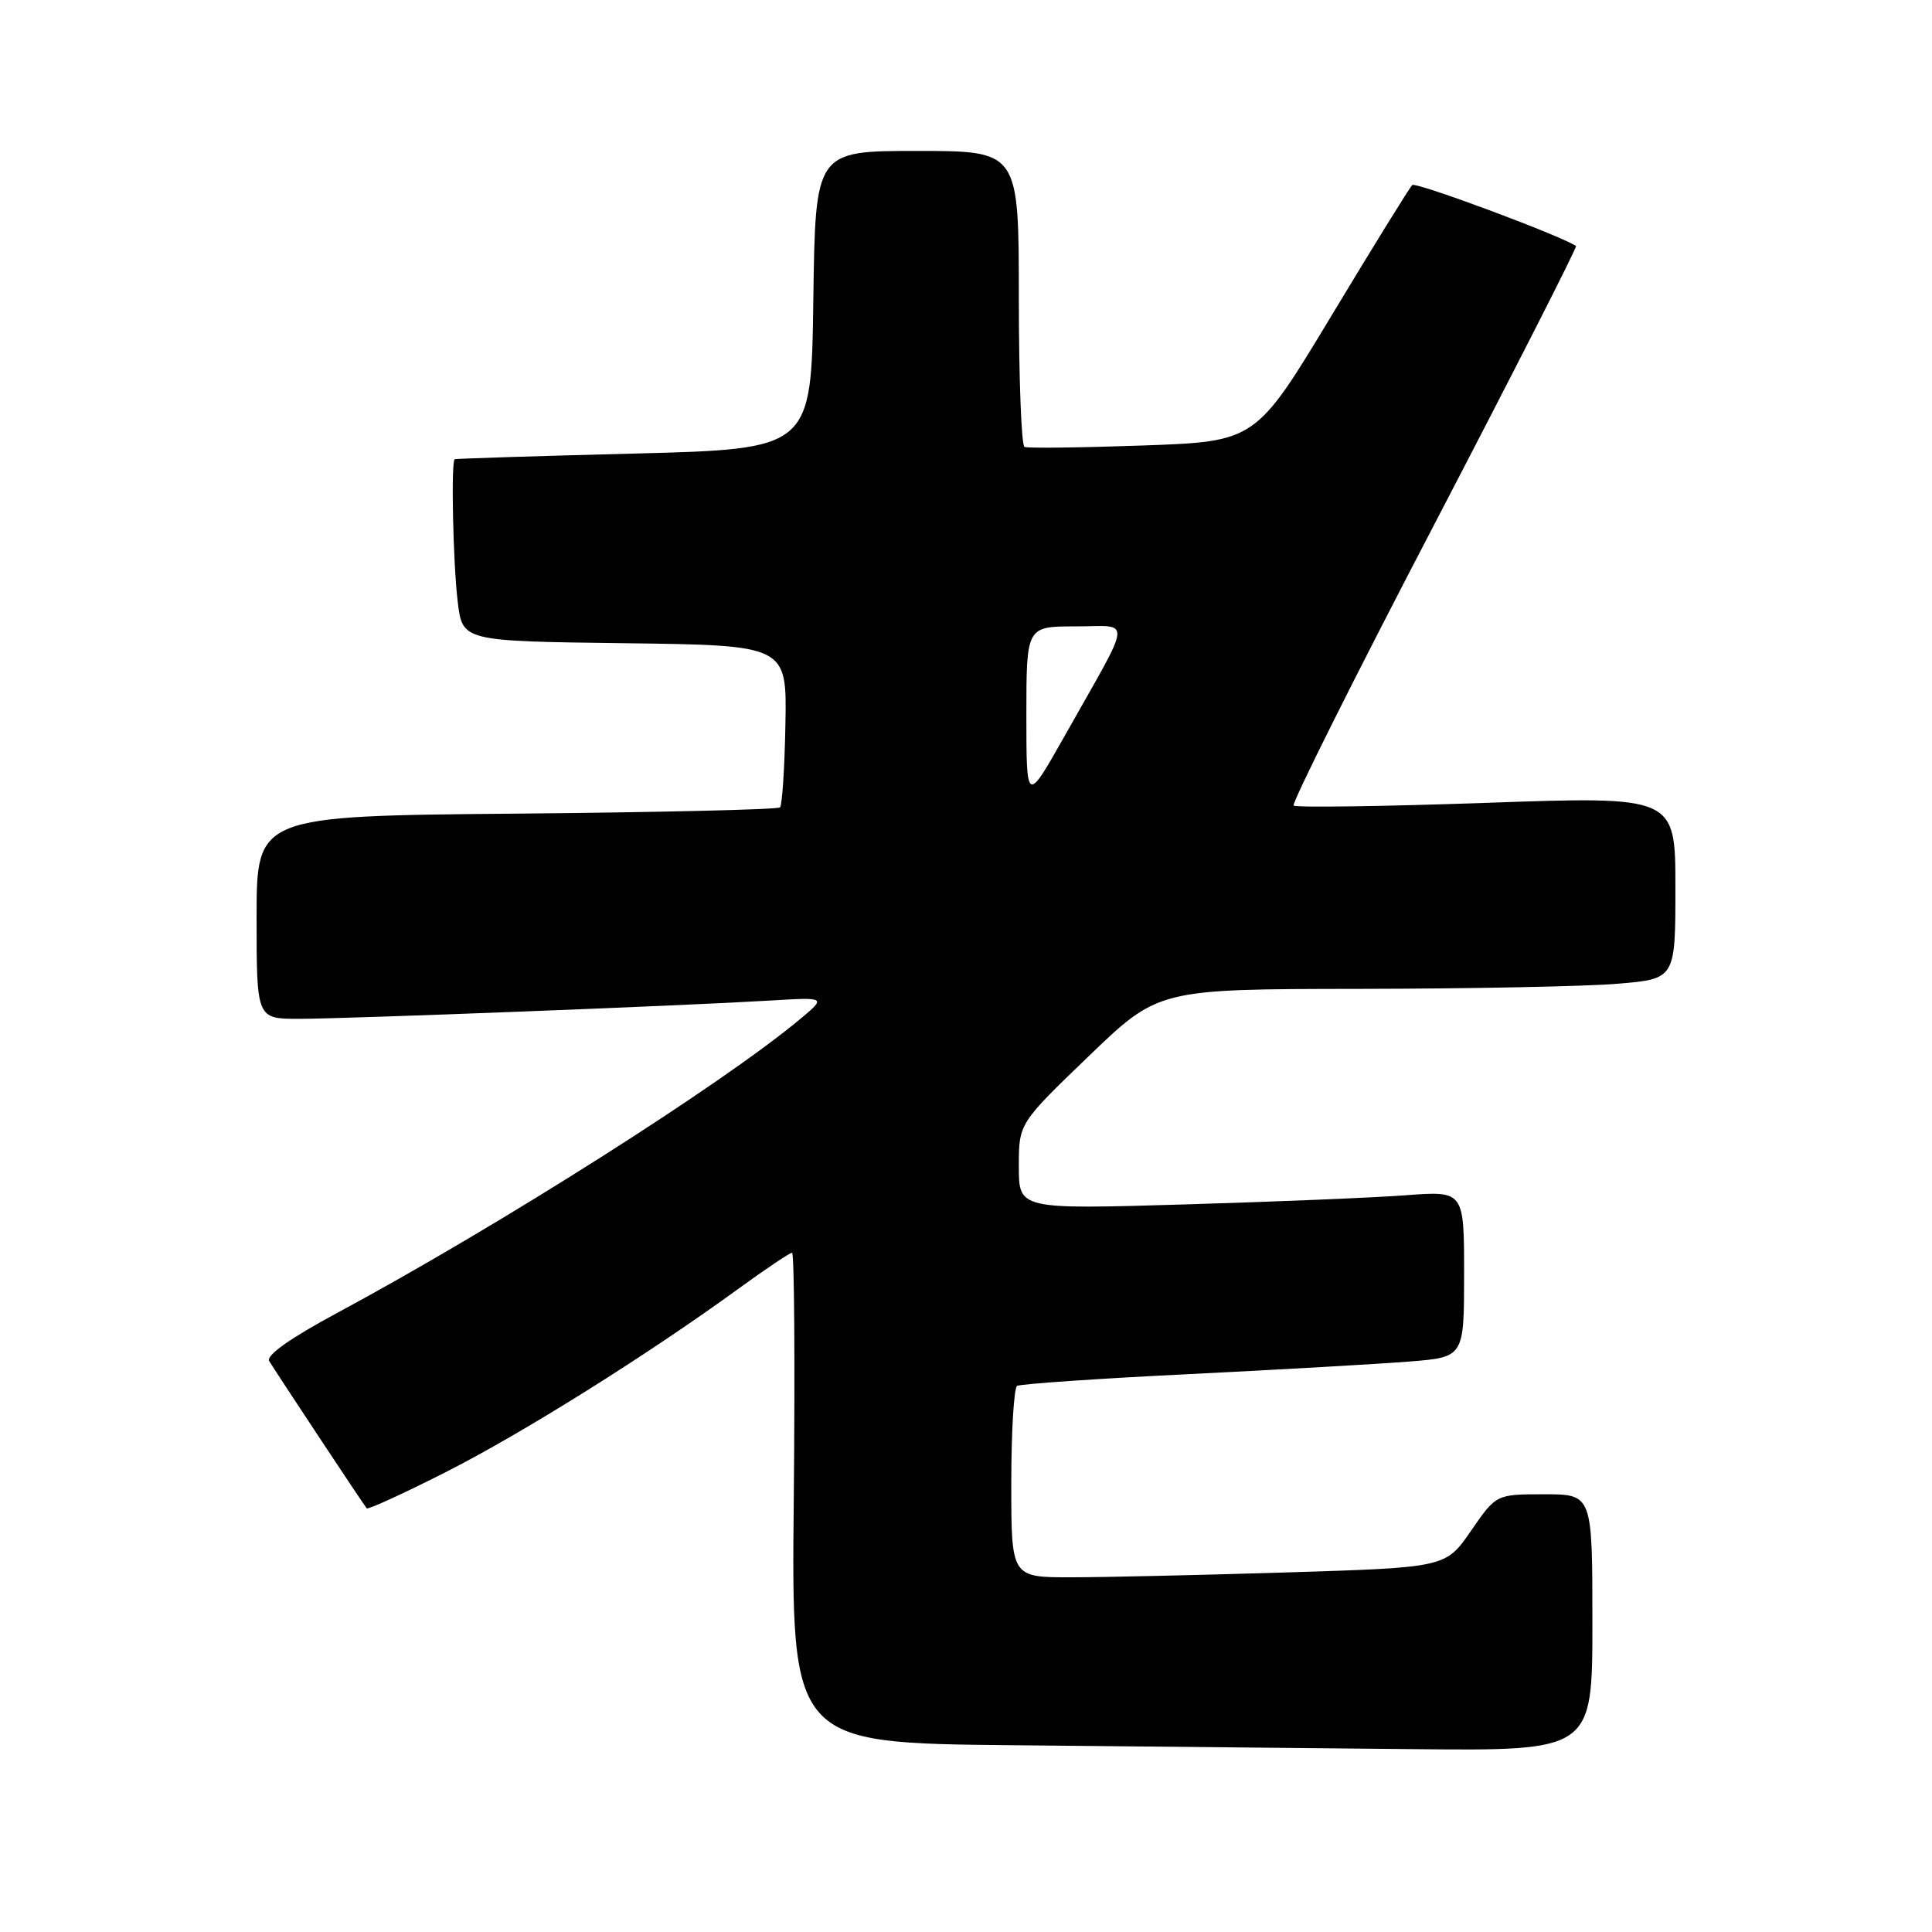 <?xml version="1.0" encoding="UTF-8" standalone="no"?>
<!DOCTYPE svg PUBLIC "-//W3C//DTD SVG 1.1//EN" "http://www.w3.org/Graphics/SVG/1.1/DTD/svg11.dtd" >
<svg xmlns="http://www.w3.org/2000/svg" xmlns:xlink="http://www.w3.org/1999/xlink" version="1.1" viewBox="0 0 256 256">
 <g >
 <path fill="currentColor"
d=" M 211.00 215.00 C 211.00 198.00 211.00 198.00 204.62 198.00 C 198.25 198.00 198.25 198.00 194.91 202.85 C 191.56 207.70 191.56 207.70 170.62 208.35 C 159.10 208.71 146.15 209.00 141.84 209.00 C 134.00 209.00 134.00 209.00 134.00 196.56 C 134.00 189.72 134.35 183.90 134.77 183.64 C 135.20 183.38 145.44 182.67 157.52 182.08 C 169.61 181.48 182.76 180.73 186.75 180.41 C 194.00 179.83 194.00 179.83 194.00 168.81 C 194.00 157.79 194.00 157.79 186.25 158.38 C 181.99 158.70 168.71 159.25 156.75 159.60 C 135.00 160.24 135.00 160.24 135.00 154.55 C 135.00 148.86 135.00 148.86 144.25 139.96 C 153.50 131.06 153.50 131.06 180.10 131.03 C 194.73 131.01 210.14 130.71 214.35 130.35 C 222.00 129.71 222.00 129.71 222.00 117.60 C 222.00 105.50 222.00 105.50 196.96 106.38 C 183.19 106.86 171.69 107.02 171.41 106.74 C 171.13 106.46 179.50 89.71 190.03 69.53 C 200.55 49.34 209.01 32.72 208.83 32.60 C 206.89 31.25 187.60 24.07 187.13 24.52 C 186.78 24.85 181.97 32.63 176.44 41.81 C 166.38 58.50 166.38 58.50 151.44 59.03 C 143.22 59.32 136.16 59.41 135.75 59.22 C 135.34 59.03 135.00 50.13 135.00 39.44 C 135.00 20.00 135.00 20.00 121.52 20.00 C 108.04 20.00 108.04 20.00 107.77 39.75 C 107.50 59.50 107.50 59.50 84.00 60.10 C 71.07 60.43 60.39 60.77 60.25 60.85 C 59.75 61.15 60.03 74.63 60.65 79.73 C 61.27 84.96 61.27 84.96 82.77 85.23 C 104.27 85.50 104.27 85.50 104.07 95.98 C 103.97 101.74 103.64 106.69 103.36 106.98 C 103.07 107.27 87.35 107.64 68.42 107.81 C 34.00 108.12 34.00 108.12 34.00 121.56 C 34.00 135.00 34.00 135.00 39.61 135.00 C 45.92 135.00 90.50 133.27 102.00 132.58 C 109.50 132.13 109.50 132.13 106.00 135.05 C 95.75 143.62 66.16 162.40 44.75 173.93 C 38.49 177.29 35.24 179.59 35.67 180.34 C 36.42 181.61 48.11 199.28 48.59 199.86 C 48.75 200.06 53.45 197.91 59.03 195.08 C 69.19 189.94 85.85 179.50 97.95 170.69 C 101.50 168.11 104.65 166.00 104.95 166.00 C 105.25 166.00 105.35 180.62 105.18 198.48 C 104.85 230.97 104.85 230.97 134.18 231.25 C 150.30 231.40 174.19 231.64 187.25 231.77 C 211.00 232.00 211.00 232.00 211.00 215.00 Z  M 136.00 94.75 C 136.00 83.00 136.00 83.00 142.53 83.00 C 150.04 83.00 150.21 81.31 141.08 97.50 C 136.00 106.50 136.00 106.50 136.00 94.75 Z "/>
</g>
</svg>